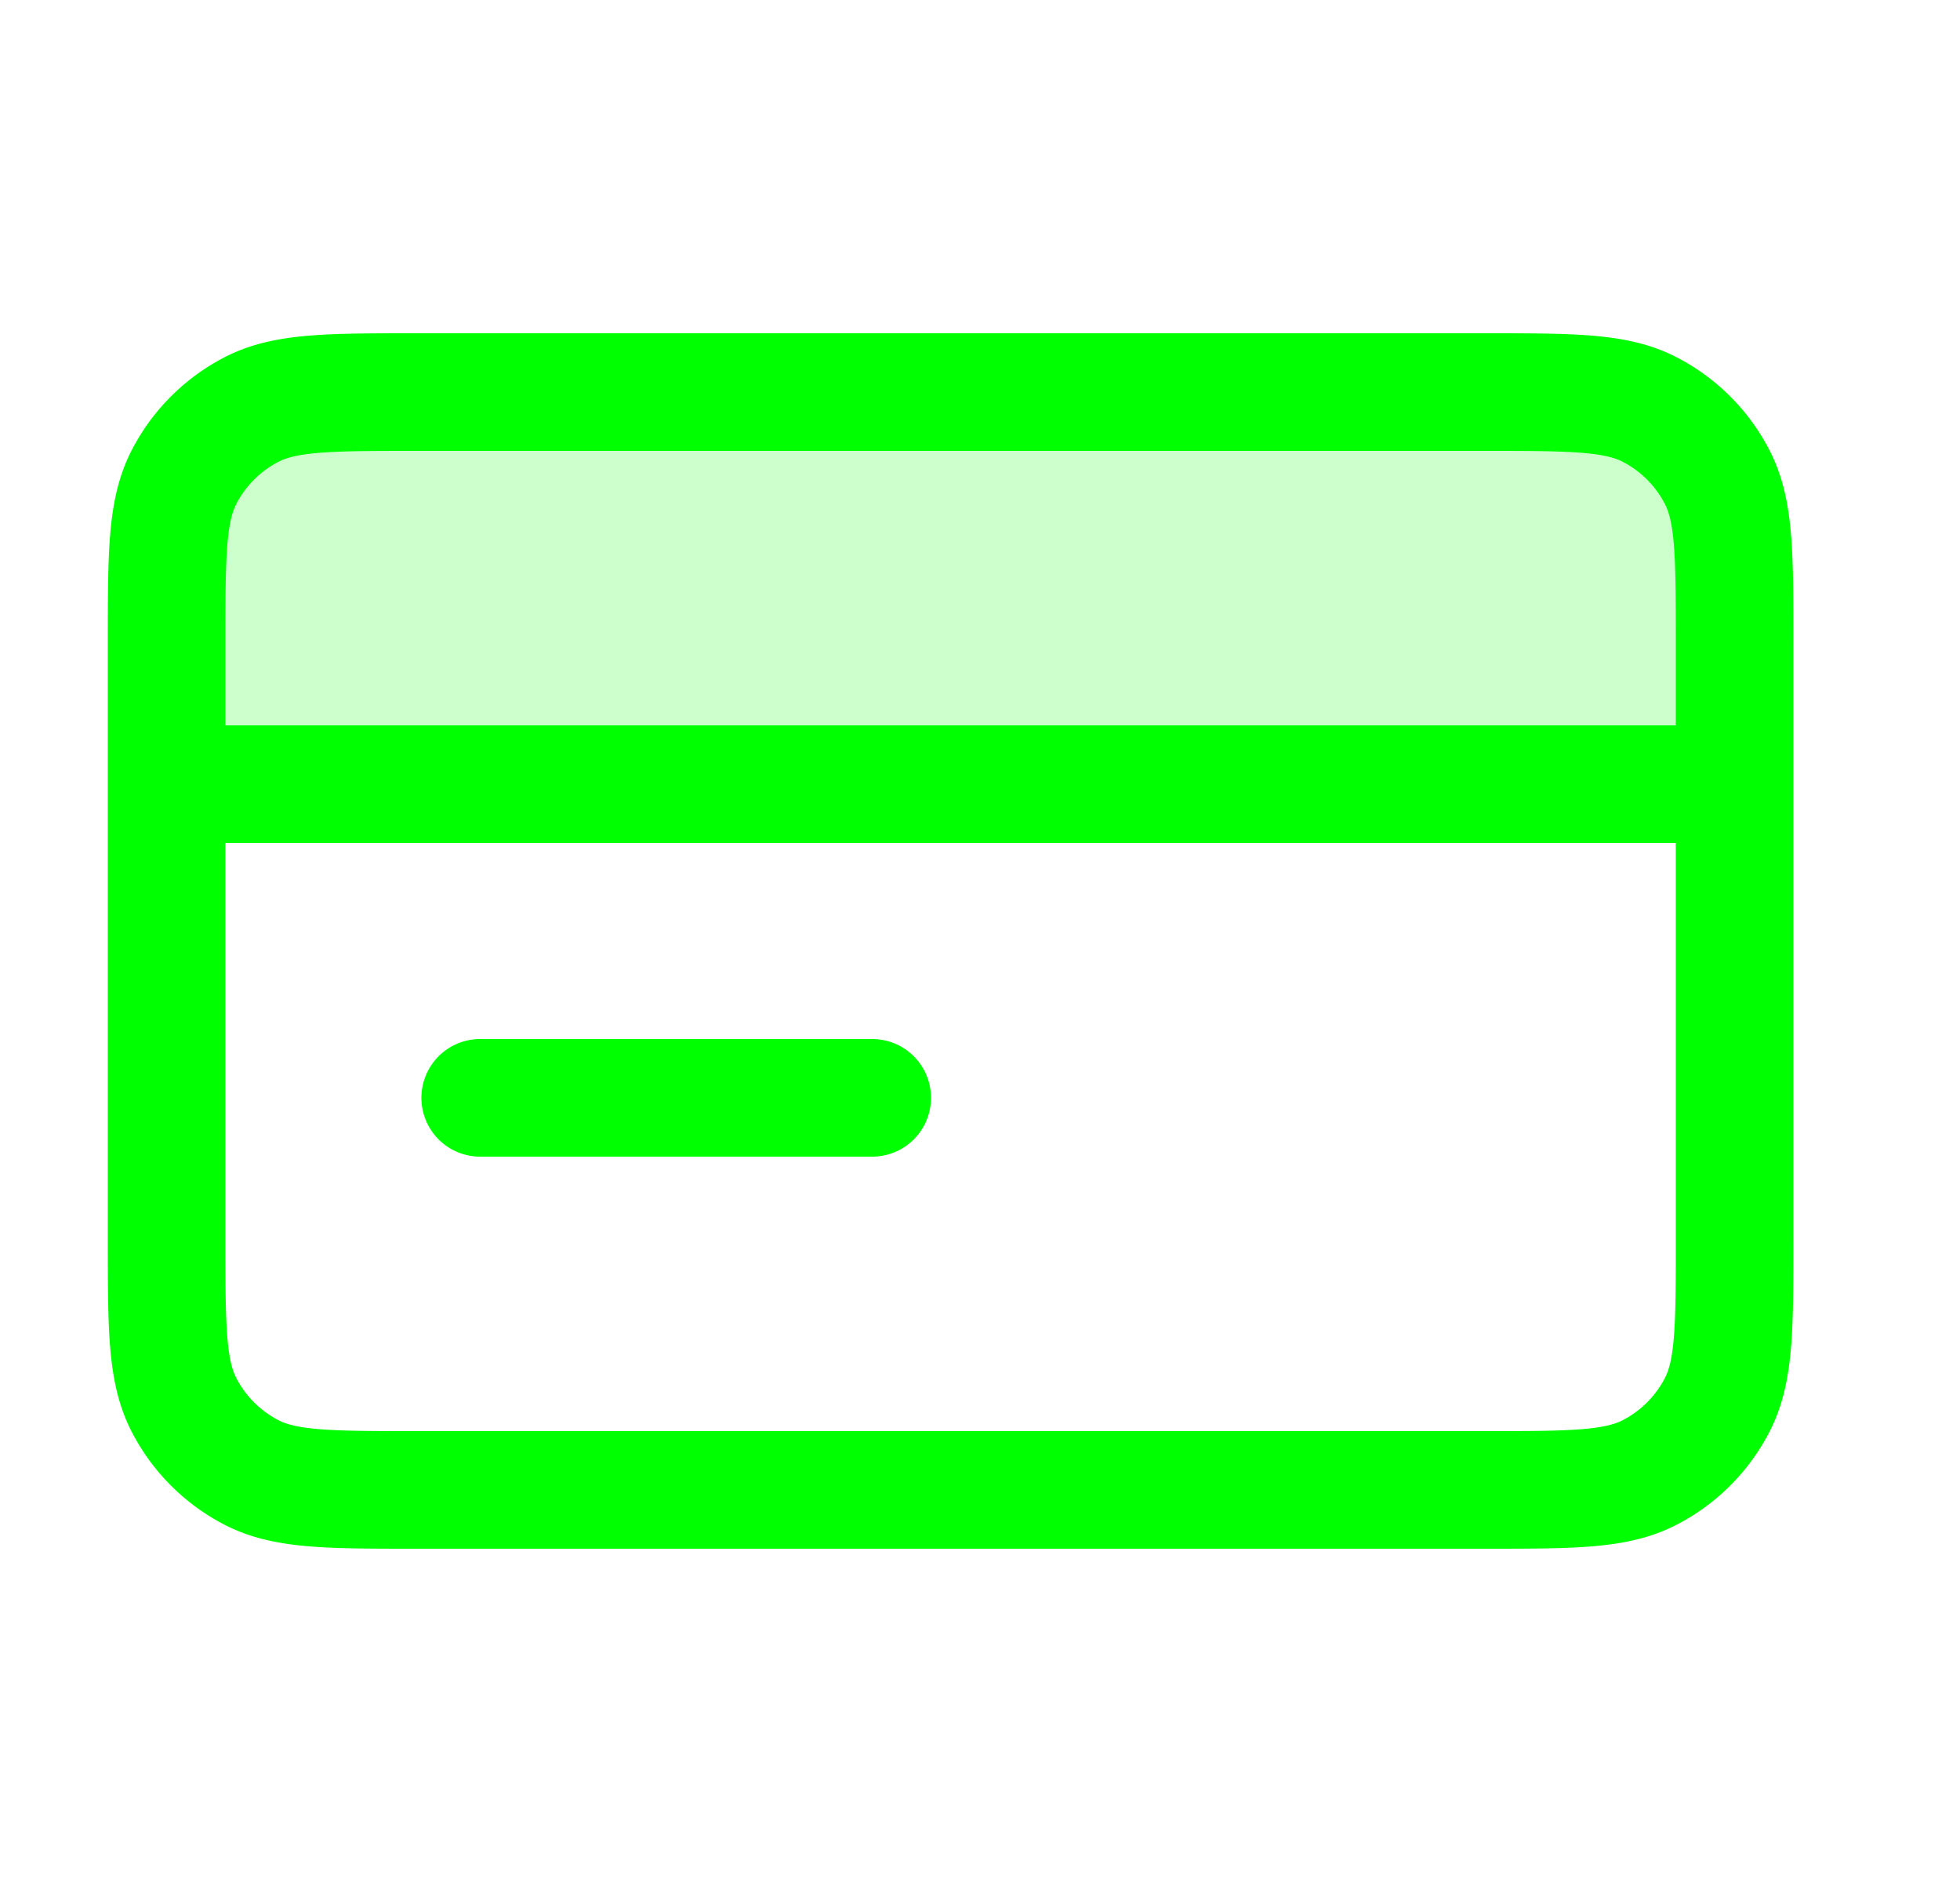 <svg width="25" height="24" viewBox="0 0 25 24" fill="none" xmlns="http://www.w3.org/2000/svg">
    <path opacity=".2" d="M2.125 8.2V10h20V8.2c0-1.12 0-1.68-.218-2.108a2 2 0 0 0-.874-.874C20.605 5 20.045 5 18.925 5h-13.6c-1.12 0-1.68 0-2.108.218a2 2 0 0 0-.874.874c-.218.428-.218.988-.218 2.108z" fill="#0F0"/>
    <path d="M22.125 10h-20m9 4h-5m-4-5.8v7.6c0 1.12 0 1.68.218 2.108a2 2 0 0 0 .874.874c.428.218.988.218 2.108.218h13.6c1.12 0 1.68 0 2.108-.218a2 2 0 0 0 .874-.874c.218-.428.218-.988.218-2.108V8.2c0-1.12 0-1.68-.218-2.108a2 2 0 0 0-.874-.874C20.605 5 20.045 5 18.925 5h-13.6c-1.12 0-1.68 0-2.108.218a2 2 0 0 0-.874.874c-.218.428-.218.988-.218 2.108z" stroke="#0F0" stroke-width="1.5" stroke-linecap="round" stroke-linejoin="round"/>
</svg>
